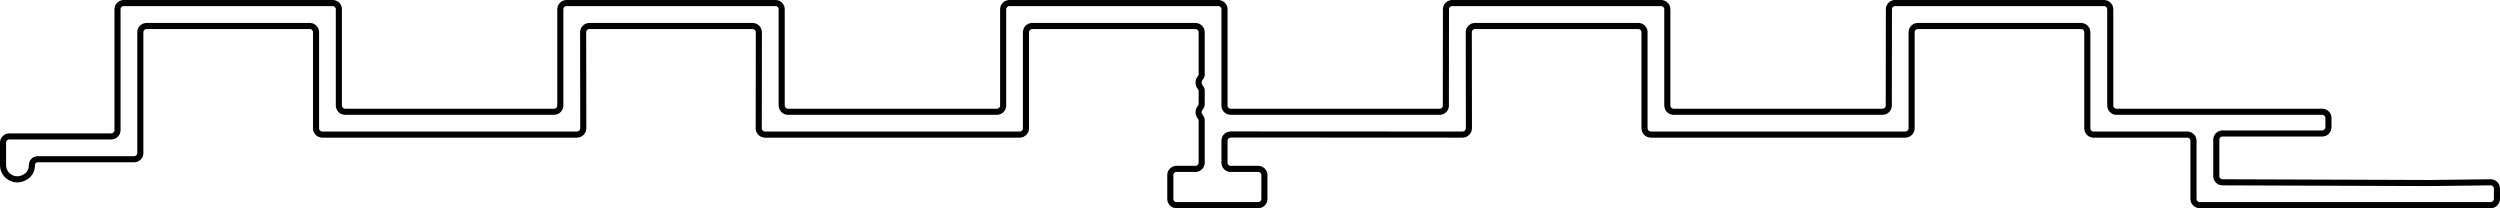 <svg id="Capa_2" data-name="Capa 2" xmlns="http://www.w3.org/2000/svg" viewBox="0 0 20.488 1.706"><defs><style>.cls-1{fill:none;stroke:#000;stroke-linecap:round;stroke-linejoin:round;stroke-width:0.05px;}</style></defs><g id="POLYLINE"><polygon class="cls-1" points="1.099 1.305 0.31 1.305 0.309 1.305 0.307 1.305 0.305 1.305 0.303 1.305 0.301 1.306 0.299 1.306 0.297 1.307 0.295 1.307 0.293 1.308 0.291 1.309 0.289 1.309 0.287 1.31 0.285 1.312 0.283 1.313 0.281 1.314 0.279 1.315 0.278 1.317 0.276 1.319 0.274 1.32 0.272 1.322 0.271 1.324 0.269 1.326 0.268 1.329 0.267 1.331 0.265 1.334 0.264 1.337 0.264 1.34 0.263 1.343 0.262 1.346 0.262 1.349 0.261 1.353 0.261 1.356 0.261 1.364 0.26 1.371 0.259 1.378 0.258 1.385 0.256 1.391 0.253 1.398 0.251 1.403 0.248 1.409 0.245 1.414 0.241 1.419 0.238 1.424 0.234 1.429 0.23 1.433 0.226 1.437 0.221 1.441 0.217 1.444 0.212 1.447 0.207 1.45 0.202 1.453 0.198 1.456 0.193 1.458 0.188 1.46 0.183 1.462 0.178 1.464 0.173 1.465 0.168 1.466 0.164 1.468 0.159 1.468 0.155 1.469 0.15 1.469 0.146 1.47 0.142 1.47 0.137 1.47 0.133 1.469 0.128 1.469 0.122 1.468 0.117 1.467 0.112 1.466 0.107 1.464 0.102 1.462 0.097 1.46 0.092 1.458 0.087 1.456 0.082 1.453 0.078 1.45 0.073 1.447 0.069 1.444 0.064 1.44 0.06 1.436 0.056 1.432 0.052 1.428 0.048 1.423 0.045 1.419 0.042 1.414 0.039 1.408 0.036 1.403 0.034 1.397 0.031 1.391 0.029 1.385 0.028 1.379 0.027 1.372 0.026 1.365 0.025 1.358 0.025 1.351 0.025 1.169 0.025 1.167 0.025 1.164 0.026 1.162 0.026 1.159 0.027 1.157 0.027 1.154 0.028 1.152 0.029 1.149 0.03 1.147 0.031 1.145 0.032 1.143 0.034 1.141 0.035 1.139 0.037 1.137 0.038 1.135 0.04 1.133 0.042 1.131 0.044 1.13 0.046 1.128 0.048 1.127 0.05 1.125 0.052 1.124 0.054 1.123 0.056 1.122 0.059 1.121 0.061 1.12 0.064 1.12 0.066 1.119 0.069 1.119 0.071 1.118 0.074 1.118 0.076 1.118 0.912 1.118 0.914 1.118 0.917 1.118 0.919 1.117 0.922 1.117 0.924 1.116 0.927 1.116 0.929 1.115 0.932 1.114 0.934 1.113 0.936 1.112 0.938 1.111 0.94 1.109 0.942 1.108 0.944 1.106 0.946 1.105 0.948 1.103 0.95 1.101 0.951 1.099 0.953 1.097 0.954 1.095 0.956 1.093 0.957 1.091 0.958 1.089 0.959 1.087 0.96 1.084 0.961 1.082 0.961 1.079 0.962 1.077 0.962 1.074 0.963 1.072 0.963 1.069 0.963 1.067 0.963 0.076 0.963 0.074 0.963 0.071 0.964 0.069 0.964 0.066 0.965 0.064 0.965 0.061 0.966 0.059 0.967 0.056 0.968 0.054 0.969 0.052 0.971 0.05 0.972 0.048 0.973 0.046 0.975 0.044 0.976 0.042 0.978 0.04 0.98 0.038 0.982 0.037 0.984 0.035 0.986 0.034 0.988 0.032 0.99 0.031 0.992 0.03 0.995 0.029 0.997 0.028 0.999 0.027 1.002 0.027 1.004 0.026 1.007 0.026 1.009 0.025 1.012 0.025 1.015 0.025 2.726 0.025 2.728 0.025 2.731 0.025 2.734 0.026 2.736 0.026 2.739 0.027 2.741 0.027 2.744 0.028 2.746 0.029 2.748 0.03 2.75 0.031 2.752 0.032 2.755 0.034 2.757 0.035 2.759 0.037 2.76 0.038 2.762 0.04 2.764 0.042 2.766 0.044 2.767 0.046 2.768 0.048 2.77 0.05 2.771 0.052 2.772 0.054 2.773 0.056 2.774 0.059 2.775 0.061 2.776 0.064 2.776 0.066 2.777 0.069 2.777 0.071 2.777 0.074 2.777 0.076 2.777 0.864 2.777 0.867 2.778 0.87 2.778 0.872 2.778 0.875 2.779 0.877 2.78 0.88 2.78 0.882 2.781 0.884 2.782 0.887 2.784 0.889 2.785 0.891 2.786 0.893 2.788 0.895 2.789 0.897 2.791 0.899 2.792 0.901 2.794 0.902 2.796 0.904 2.798 0.906 2.8 0.907 2.802 0.908 2.804 0.91 2.806 0.911 2.809 0.912 2.811 0.913 2.813 0.913 2.816 0.914 2.818 0.915 2.821 0.915 2.823 0.916 2.826 0.916 2.829 0.916 4.54 0.916 4.543 0.916 4.545 0.916 4.548 0.915 4.55 0.915 4.553 0.914 4.555 0.913 4.558 0.913 4.56 0.912 4.562 0.911 4.565 0.91 4.567 0.908 4.569 0.907 4.571 0.906 4.573 0.904 4.575 0.902 4.576 0.901 4.578 0.899 4.58 0.897 4.581 0.895 4.583 0.893 4.584 0.891 4.585 0.889 4.586 0.887 4.587 0.884 4.588 0.882 4.589 0.88 4.59 0.877 4.59 0.875 4.591 0.872 4.591 0.87 4.591 0.867 4.592 0.864 4.592 0.076 4.592 0.074 4.592 0.071 4.593 0.069 4.593 0.066 4.594 0.064 4.594 0.061 4.595 0.059 4.596 0.056 4.597 0.054 4.598 0.052 4.6 0.05 4.601 0.048 4.602 0.046 4.604 0.044 4.605 0.042 4.607 0.04 4.609 0.038 4.611 0.037 4.613 0.035 4.615 0.034 4.617 0.032 4.619 0.031 4.621 0.03 4.623 0.029 4.626 0.028 4.628 0.027 4.631 0.027 4.633 0.026 4.636 0.026 4.638 0.025 4.641 0.025 4.643 0.025 6.355 0.025 6.357 0.025 6.36 0.025 6.363 0.026 6.365 0.026 6.368 0.027 6.37 0.027 6.372 0.028 6.375 0.029 6.377 0.03 6.379 0.031 6.381 0.032 6.384 0.034 6.386 0.035 6.388 0.037 6.389 0.038 6.391 0.04 6.393 0.042 6.394 0.044 6.396 0.046 6.397 0.048 6.399 0.05 6.4 0.052 6.401 0.054 6.402 0.056 6.403 0.059 6.404 0.061 6.405 0.064 6.405 0.066 6.406 0.069 6.406 0.071 6.406 0.074 6.406 0.076 6.406 0.864 6.406 0.867 6.407 0.87 6.407 0.872 6.407 0.875 6.408 0.877 6.409 0.88 6.409 0.882 6.41 0.884 6.411 0.887 6.413 0.889 6.414 0.891 6.415 0.893 6.417 0.895 6.418 0.897 6.42 0.899 6.421 0.901 6.423 0.902 6.425 0.904 6.427 0.906 6.429 0.907 6.431 0.908 6.433 0.91 6.435 0.911 6.438 0.912 6.44 0.913 6.442 0.913 6.445 0.914 6.447 0.915 6.45 0.915 6.452 0.916 6.455 0.916 6.458 0.916 8.169 0.916 8.172 0.916 8.175 0.916 8.177 0.915 8.18 0.915 8.182 0.914 8.185 0.913 8.187 0.913 8.189 0.912 8.192 0.911 8.194 0.91 8.196 0.908 8.198 0.907 8.2 0.906 8.202 0.904 8.204 0.902 8.206 0.901 8.207 0.899 8.209 0.897 8.211 0.895 8.212 0.893 8.213 0.891 8.215 0.889 8.216 0.887 8.217 0.884 8.218 0.882 8.219 0.88 8.219 0.877 8.22 0.875 8.22 0.872 8.221 0.87 8.221 0.867 8.221 0.864 8.221 0.076 8.221 0.074 8.221 0.071 8.222 0.069 8.222 0.066 8.223 0.064 8.223 0.061 8.224 0.059 8.225 0.056 8.226 0.054 8.227 0.052 8.229 0.05 8.23 0.048 8.231 0.046 8.233 0.044 8.234 0.042 8.236 0.04 8.238 0.038 8.24 0.037 8.242 0.035 8.244 0.034 8.246 0.032 8.248 0.031 8.25 0.03 8.252 0.029 8.255 0.028 8.257 0.027 8.26 0.027 8.262 0.026 8.265 0.026 8.267 0.025 8.27 0.025 8.272 0.025 9.984 0.025 9.986 0.025 9.989 0.025 9.992 0.026 9.994 0.026 9.997 0.027 9.999 0.027 10.001 0.028 10.004 0.029 10.006 0.03 10.008 0.031 10.01 0.032 10.013 0.034 10.015 0.035 10.016 0.037 10.018 0.038 10.02 0.04 10.022 0.042 10.023 0.044 10.025 0.046 10.026 0.048 10.028 0.05 10.029 0.052 10.03 0.054 10.031 0.056 10.032 0.059 10.033 0.061 10.034 0.064 10.034 0.066 10.035 0.069 10.035 0.071 10.035 0.074 10.035 0.076 10.035 0.864 10.035 0.867 10.035 0.87 10.035 0.872 10.036 0.875 10.036 0.877 10.037 0.88 10.038 0.882 10.039 0.884 10.04 0.887 10.041 0.889 10.042 0.891 10.043 0.893 10.045 0.895 10.046 0.897 10.048 0.899 10.05 0.901 10.051 0.902 10.053 0.904 10.055 0.906 10.057 0.907 10.059 0.908 10.062 0.91 10.064 0.911 10.066 0.912 10.068 0.913 10.071 0.913 10.073 0.914 10.076 0.915 10.078 0.915 10.081 0.916 10.083 0.916 10.086 0.916 11.798 0.916 11.801 0.916 11.803 0.916 11.806 0.915 11.808 0.915 11.811 0.914 11.813 0.913 11.816 0.913 11.818 0.912 11.82 0.911 11.823 0.91 11.825 0.908 11.827 0.907 11.829 0.906 11.831 0.904 11.833 0.902 11.834 0.901 11.836 0.899 11.838 0.897 11.839 0.895 11.841 0.893 11.842 0.891 11.843 0.889 11.844 0.887 11.845 0.884 11.846 0.882 11.847 0.88 11.848 0.877 11.848 0.875 11.849 0.872 11.849 0.87 11.849 0.867 11.849 0.864 11.85 0.076 11.85 0.074 11.85 0.071 11.851 0.069 11.851 0.066 11.852 0.064 11.852 0.061 11.853 0.059 11.854 0.056 11.855 0.054 11.856 0.052 11.857 0.05 11.859 0.048 11.86 0.046 11.862 0.044 11.863 0.042 11.865 0.04 11.867 0.038 11.869 0.037 11.871 0.035 11.873 0.034 11.875 0.032 11.877 0.031 11.879 0.03 11.881 0.029 11.884 0.028 11.886 0.027 11.889 0.027 11.891 0.026 11.894 0.026 11.896 0.025 11.899 0.025 11.901 0.025 13.613 0.025 13.615 0.025 13.618 0.025 13.621 0.026 13.623 0.026 13.626 0.027 13.628 0.027 13.63 0.028 13.633 0.029 13.635 0.03 13.637 0.031 13.639 0.032 13.642 0.034 13.644 0.035 13.645 0.037 13.647 0.038 13.649 0.04 13.651 0.042 13.652 0.044 13.654 0.046 13.655 0.048 13.657 0.05 13.658 0.052 13.659 0.054 13.66 0.056 13.661 0.059 13.662 0.061 13.663 0.064 13.663 0.066 13.664 0.069 13.664 0.071 13.664 0.074 13.664 0.076 13.664 0.864 13.664 0.867 13.664 0.87 13.665 0.872 13.665 0.875 13.666 0.877 13.667 0.88 13.667 0.882 13.668 0.884 13.669 0.887 13.67 0.889 13.672 0.891 13.673 0.893 13.674 0.895 13.676 0.897 13.678 0.899 13.679 0.901 13.681 0.902 13.683 0.904 13.685 0.906 13.687 0.907 13.689 0.908 13.691 0.91 13.693 0.911 13.696 0.912 13.698 0.913 13.7 0.913 13.703 0.914 13.705 0.915 13.708 0.915 13.71 0.916 13.713 0.916 13.716 0.916 15.428 0.916 15.43 0.916 15.433 0.916 15.435 0.915 15.438 0.915 15.44 0.914 15.443 0.913 15.445 0.913 15.448 0.912 15.45 0.911 15.452 0.91 15.454 0.908 15.456 0.907 15.458 0.906 15.46 0.904 15.462 0.902 15.464 0.901 15.466 0.899 15.467 0.897 15.469 0.895 15.47 0.893 15.472 0.891 15.473 0.889 15.474 0.887 15.475 0.884 15.476 0.882 15.477 0.88 15.477 0.877 15.478 0.875 15.478 0.872 15.479 0.87 15.479 0.867 15.479 0.864 15.48 0.076 15.48 0.074 15.48 0.071 15.48 0.069 15.481 0.066 15.481 0.064 15.482 0.061 15.483 0.059 15.484 0.056 15.485 0.054 15.486 0.052 15.487 0.05 15.488 0.048 15.49 0.046 15.491 0.044 15.493 0.042 15.495 0.04 15.497 0.038 15.498 0.037 15.5 0.035 15.502 0.034 15.504 0.032 15.507 0.031 15.509 0.03 15.511 0.029 15.513 0.028 15.516 0.027 15.518 0.027 15.521 0.026 15.523 0.026 15.526 0.025 15.528 0.025 15.531 0.025 17.242 0.025 17.245 0.025 17.248 0.025 17.25 0.026 17.253 0.026 17.255 0.027 17.258 0.027 17.26 0.028 17.262 0.029 17.265 0.03 17.267 0.031 17.269 0.032 17.271 0.034 17.273 0.035 17.275 0.037 17.277 0.038 17.279 0.04 17.28 0.042 17.282 0.044 17.284 0.046 17.285 0.048 17.286 0.05 17.288 0.052 17.289 0.054 17.29 0.056 17.291 0.059 17.291 0.061 17.292 0.064 17.293 0.066 17.293 0.069 17.294 0.071 17.294 0.074 17.294 0.076 17.294 0.864 17.294 0.867 17.294 0.87 17.295 0.872 17.295 0.875 17.296 0.877 17.296 0.88 17.297 0.882 17.298 0.884 17.299 0.887 17.3 0.889 17.301 0.891 17.303 0.893 17.304 0.895 17.306 0.897 17.307 0.899 17.309 0.901 17.311 0.902 17.313 0.904 17.315 0.906 17.317 0.907 17.319 0.908 17.321 0.91 17.323 0.911 17.325 0.912 17.328 0.913 17.33 0.913 17.332 0.914 17.335 0.915 17.337 0.915 17.34 0.916 17.343 0.916 17.345 0.916 19.03 0.916 19.033 0.916 19.036 0.916 19.038 0.916 19.041 0.917 19.043 0.917 19.046 0.918 19.048 0.919 19.05 0.92 19.053 0.921 19.055 0.922 19.057 0.923 19.059 0.924 19.061 0.926 19.063 0.927 19.065 0.929 19.067 0.931 19.068 0.933 19.07 0.934 19.072 0.936 19.073 0.938 19.074 0.94 19.076 0.943 19.077 0.945 19.078 0.947 19.079 0.949 19.079 0.952 19.08 0.954 19.081 0.957 19.081 0.959 19.082 0.962 19.082 0.964 19.082 0.967 19.082 1.042 19.082 1.045 19.082 1.048 19.081 1.05 19.081 1.053 19.08 1.055 19.079 1.058 19.079 1.06 19.078 1.062 19.077 1.065 19.076 1.067 19.074 1.069 19.073 1.071 19.072 1.073 19.07 1.075 19.068 1.077 19.067 1.079 19.065 1.08 19.063 1.082 19.061 1.084 19.059 1.085 19.057 1.086 19.055 1.088 19.053 1.089 19.05 1.09 19.048 1.091 19.046 1.091 19.043 1.092 19.041 1.093 19.038 1.093 19.036 1.093 19.033 1.094 19.03 1.094 18.214 1.094 18.212 1.094 18.209 1.094 18.207 1.094 18.204 1.095 18.202 1.095 18.199 1.096 18.197 1.097 18.194 1.098 18.192 1.099 18.19 1.1 18.188 1.101 18.186 1.103 18.184 1.104 18.182 1.105 18.18 1.107 18.178 1.109 18.176 1.111 18.175 1.112 18.173 1.114 18.172 1.116 18.17 1.118 18.169 1.121 18.168 1.123 18.167 1.125 18.166 1.127 18.165 1.13 18.165 1.132 18.164 1.135 18.164 1.137 18.163 1.14 18.163 1.142 18.163 1.145 18.163 1.443 18.163 1.445 18.163 1.448 18.163 1.451 18.164 1.453 18.164 1.456 18.165 1.458 18.166 1.461 18.167 1.463 18.168 1.465 18.169 1.467 18.17 1.469 18.172 1.472 18.173 1.474 18.175 1.476 18.176 1.477 18.178 1.479 18.18 1.481 18.182 1.483 18.184 1.484 18.186 1.485 18.188 1.487 18.19 1.488 18.192 1.489 18.194 1.49 18.197 1.491 18.199 1.492 18.201 1.493 18.204 1.493 18.206 1.494 18.209 1.494 18.212 1.494 18.214 1.494 19.91 1.5 20.411 1.494 20.414 1.494 20.417 1.494 20.419 1.495 20.422 1.495 20.424 1.496 20.427 1.496 20.429 1.497 20.431 1.498 20.434 1.499 20.436 1.5 20.438 1.502 20.44 1.503 20.442 1.504 20.444 1.506 20.446 1.508 20.448 1.509 20.449 1.511 20.451 1.513 20.453 1.515 20.454 1.517 20.455 1.519 20.457 1.521 20.458 1.523 20.459 1.526 20.46 1.528 20.461 1.53 20.461 1.533 20.462 1.535 20.462 1.538 20.463 1.54 20.463 1.543 20.463 1.546 20.463 1.63 20.463 1.632 20.462 1.635 20.462 1.638 20.462 1.64 20.461 1.643 20.46 1.645 20.46 1.647 20.459 1.65 20.458 1.652 20.456 1.654 20.455 1.656 20.454 1.658 20.452 1.66 20.451 1.662 20.449 1.664 20.448 1.666 20.446 1.668 20.444 1.669 20.442 1.671 20.44 1.672 20.438 1.674 20.436 1.675 20.433 1.676 20.431 1.677 20.429 1.678 20.426 1.679 20.424 1.679 20.422 1.68 20.419 1.681 20.416 1.681 20.414 1.681 20.411 1.681 18.027 1.681 18.025 1.681 18.022 1.681 18.02 1.681 18.017 1.68 18.015 1.68 18.012 1.679 18.01 1.678 18.007 1.677 18.005 1.676 18.003 1.675 18.001 1.674 17.999 1.672 17.997 1.671 17.995 1.669 17.993 1.668 17.991 1.666 17.989 1.664 17.988 1.662 17.986 1.66 17.985 1.658 17.983 1.656 17.982 1.654 17.981 1.652 17.98 1.65 17.979 1.647 17.978 1.645 17.978 1.643 17.977 1.64 17.977 1.638 17.976 1.635 17.976 1.632 17.976 1.63 17.976 1.154 17.976 1.151 17.976 1.149 17.975 1.146 17.975 1.144 17.974 1.141 17.974 1.139 17.973 1.136 17.972 1.134 17.971 1.132 17.97 1.13 17.969 1.127 17.967 1.125 17.966 1.123 17.964 1.121 17.963 1.12 17.961 1.118 17.959 1.116 17.957 1.114 17.955 1.113 17.953 1.111 17.951 1.11 17.949 1.109 17.947 1.108 17.945 1.107 17.942 1.106 17.94 1.105 17.938 1.104 17.935 1.104 17.932 1.103 17.93 1.103 17.927 1.103 17.925 1.103 17.158 1.103 17.155 1.103 17.153 1.103 17.15 1.103 17.147 1.102 17.145 1.102 17.143 1.101 17.14 1.1 17.138 1.099 17.136 1.098 17.133 1.097 17.131 1.096 17.129 1.095 17.127 1.093 17.125 1.092 17.123 1.09 17.121 1.088 17.12 1.086 17.118 1.085 17.117 1.083 17.115 1.081 17.114 1.079 17.113 1.076 17.111 1.074 17.11 1.072 17.11 1.07 17.109 1.067 17.108 1.065 17.107 1.062 17.107 1.06 17.107 1.057 17.106 1.055 17.106 1.052 17.106 0.265 17.106 0.262 17.105 0.259 17.105 0.257 17.105 0.254 17.104 0.252 17.103 0.249 17.103 0.247 17.102 0.245 17.101 0.242 17.1 0.24 17.098 0.238 17.097 0.236 17.095 0.234 17.094 0.232 17.092 0.23 17.091 0.228 17.089 0.226 17.087 0.225 17.085 0.223 17.083 0.222 17.081 0.221 17.079 0.219 17.077 0.218 17.074 0.217 17.072 0.216 17.07 0.215 17.067 0.215 17.065 0.214 17.062 0.214 17.06 0.213 17.057 0.213 17.054 0.213 15.717 0.213 15.715 0.213 15.712 0.213 15.71 0.214 15.707 0.214 15.705 0.215 15.702 0.215 15.7 0.216 15.697 0.217 15.695 0.218 15.693 0.219 15.691 0.221 15.689 0.222 15.687 0.223 15.685 0.225 15.683 0.226 15.681 0.228 15.679 0.23 15.678 0.232 15.676 0.234 15.675 0.236 15.673 0.238 15.672 0.24 15.671 0.242 15.67 0.245 15.669 0.247 15.668 0.249 15.668 0.252 15.667 0.254 15.667 0.257 15.666 0.259 15.666 0.262 15.666 0.265 15.666 1.051 15.666 1.054 15.666 1.056 15.665 1.059 15.665 1.062 15.664 1.064 15.664 1.066 15.663 1.069 15.662 1.071 15.661 1.073 15.66 1.076 15.658 1.078 15.657 1.08 15.656 1.082 15.654 1.084 15.653 1.086 15.651 1.088 15.649 1.089 15.647 1.091 15.645 1.092 15.643 1.094 15.641 1.095 15.639 1.096 15.637 1.098 15.634 1.099 15.632 1.099 15.63 1.1 15.627 1.101 15.625 1.102 15.622 1.102 15.62 1.102 15.617 1.103 15.614 1.103 13.529 1.103 13.526 1.103 13.524 1.102 13.521 1.102 13.518 1.102 13.516 1.101 13.514 1.1 13.511 1.1 13.509 1.099 13.507 1.098 13.504 1.096 13.502 1.095 13.5 1.094 13.498 1.092 13.496 1.091 13.494 1.089 13.492 1.088 13.491 1.086 13.489 1.084 13.488 1.082 13.486 1.08 13.485 1.078 13.484 1.076 13.483 1.074 13.481 1.071 13.481 1.069 13.48 1.067 13.479 1.064 13.478 1.062 13.478 1.059 13.478 1.057 13.478 1.054 13.477 1.051 13.477 0.265 13.477 0.262 13.477 0.259 13.477 0.257 13.476 0.254 13.476 0.252 13.475 0.249 13.474 0.247 13.473 0.245 13.472 0.242 13.471 0.24 13.47 0.238 13.469 0.236 13.467 0.234 13.466 0.232 13.464 0.23 13.462 0.228 13.461 0.226 13.459 0.225 13.457 0.223 13.455 0.222 13.453 0.221 13.45 0.219 13.448 0.218 13.446 0.217 13.444 0.216 13.441 0.215 13.439 0.215 13.436 0.214 13.434 0.214 13.431 0.213 13.429 0.213 13.426 0.213 12.088 0.213 12.086 0.213 12.083 0.213 12.081 0.214 12.078 0.214 12.076 0.215 12.073 0.215 12.071 0.216 12.068 0.217 12.066 0.218 12.064 0.219 12.062 0.221 12.06 0.222 12.058 0.223 12.056 0.225 12.054 0.226 12.052 0.228 12.05 0.23 12.049 0.232 12.047 0.234 12.046 0.236 12.044 0.238 12.043 0.24 12.042 0.242 12.041 0.245 12.04 0.247 12.039 0.249 12.039 0.252 12.038 0.254 12.038 0.257 12.037 0.259 12.037 0.262 12.037 0.265 12.038 1.051 12.037 1.054 12.037 1.056 12.037 1.059 12.036 1.062 12.036 1.064 12.035 1.067 12.034 1.069 12.034 1.071 12.032 1.074 12.031 1.076 12.03 1.078 12.029 1.08 12.027 1.082 12.026 1.084 12.024 1.086 12.022 1.088 12.021 1.089 12.019 1.091 12.017 1.092 12.015 1.094 12.013 1.095 12.011 1.096 12.008 1.098 12.006 1.099 12.004 1.1 12.001 1.1 11.999 1.101 11.997 1.102 11.994 1.102 11.991 1.102 11.989 1.103 11.986 1.103 10.086 1.102 10.083 1.103 10.081 1.103 10.078 1.103 10.076 1.104 10.073 1.104 10.071 1.105 10.068 1.106 10.066 1.107 10.064 1.108 10.062 1.109 10.059 1.11 10.057 1.111 10.055 1.113 10.053 1.114 10.051 1.116 10.05 1.118 10.048 1.119 10.046 1.121 10.045 1.123 10.043 1.125 10.042 1.127 10.041 1.129 10.04 1.132 10.039 1.134 10.038 1.136 10.037 1.139 10.036 1.141 10.036 1.144 10.035 1.146 10.035 1.149 10.035 1.151 10.035 1.154 10.035 1.333 10.035 1.335 10.035 1.338 10.035 1.341 10.036 1.343 10.036 1.346 10.037 1.348 10.038 1.35 10.039 1.353 10.04 1.355 10.041 1.357 10.042 1.359 10.043 1.361 10.045 1.363 10.046 1.365 10.048 1.367 10.05 1.369 10.051 1.371 10.053 1.372 10.055 1.374 10.057 1.375 10.059 1.377 10.062 1.378 10.064 1.379 10.066 1.38 10.068 1.381 10.071 1.382 10.073 1.383 10.076 1.383 10.078 1.384 10.081 1.384 10.083 1.384 10.086 1.384 10.311 1.384 10.314 1.384 10.316 1.384 10.319 1.385 10.321 1.385 10.324 1.386 10.326 1.386 10.329 1.387 10.331 1.388 10.333 1.389 10.336 1.39 10.338 1.392 10.34 1.393 10.342 1.394 10.344 1.396 10.346 1.398 10.347 1.399 10.349 1.401 10.351 1.403 10.352 1.405 10.354 1.407 10.355 1.409 10.356 1.411 10.357 1.413 10.358 1.416 10.359 1.418 10.36 1.42 10.361 1.423 10.361 1.425 10.362 1.428 10.362 1.43 10.362 1.433 10.362 1.436 10.362 1.63 10.362 1.632 10.362 1.635 10.362 1.638 10.361 1.64 10.361 1.643 10.36 1.645 10.359 1.647 10.358 1.65 10.357 1.652 10.356 1.654 10.355 1.656 10.354 1.658 10.352 1.66 10.351 1.662 10.349 1.664 10.347 1.666 10.346 1.668 10.344 1.669 10.342 1.671 10.34 1.672 10.338 1.674 10.336 1.675 10.333 1.676 10.331 1.677 10.329 1.678 10.326 1.679 10.324 1.679 10.321 1.68 10.319 1.68 10.316 1.681 10.314 1.681 10.311 1.681 9.642 1.681 9.639 1.681 9.637 1.681 9.634 1.68 9.632 1.68 9.629 1.679 9.627 1.679 9.624 1.678 9.622 1.677 9.62 1.676 9.618 1.675 9.615 1.674 9.613 1.672 9.611 1.671 9.609 1.669 9.607 1.668 9.606 1.666 9.604 1.664 9.602 1.662 9.601 1.66 9.599 1.658 9.598 1.656 9.597 1.654 9.596 1.652 9.595 1.65 9.594 1.647 9.593 1.645 9.592 1.643 9.592 1.64 9.591 1.638 9.591 1.635 9.591 1.632 9.591 1.63 9.591 1.436 9.591 1.433 9.591 1.43 9.591 1.428 9.592 1.425 9.592 1.423 9.593 1.42 9.594 1.418 9.595 1.416 9.596 1.413 9.597 1.411 9.598 1.409 9.599 1.407 9.601 1.405 9.602 1.403 9.604 1.401 9.606 1.399 9.607 1.398 9.609 1.396 9.611 1.394 9.613 1.393 9.615 1.392 9.618 1.39 9.62 1.389 9.622 1.388 9.624 1.387 9.627 1.386 9.629 1.386 9.632 1.385 9.634 1.385 9.637 1.384 9.639 1.384 9.642 1.384 9.797 1.384 9.799 1.384 9.802 1.384 9.804 1.384 9.807 1.383 9.809 1.383 9.812 1.382 9.814 1.381 9.817 1.38 9.819 1.379 9.821 1.378 9.823 1.377 9.825 1.375 9.827 1.374 9.829 1.372 9.831 1.371 9.833 1.369 9.835 1.367 9.836 1.365 9.838 1.363 9.839 1.361 9.84 1.359 9.842 1.357 9.843 1.355 9.844 1.353 9.845 1.35 9.846 1.348 9.846 1.346 9.847 1.343 9.847 1.341 9.848 1.338 9.848 1.335 9.848 1.333 9.848 0.984 9.848 0.983 9.848 0.982 9.848 0.981 9.847 0.98 9.847 0.978 9.847 0.976 9.846 0.974 9.845 0.973 9.845 0.971 9.844 0.969 9.842 0.966 9.84 0.962 9.835 0.955 9.831 0.948 9.828 0.944 9.828 0.942 9.827 0.94 9.826 0.938 9.825 0.935 9.824 0.933 9.824 0.931 9.823 0.928 9.823 0.926 9.823 0.923 9.823 0.92 9.823 0.917 9.823 0.914 9.823 0.912 9.824 0.909 9.824 0.907 9.825 0.904 9.826 0.902 9.827 0.9 9.828 0.897 9.828 0.895 9.831 0.891 9.833 0.888 9.835 0.884 9.84 0.877 9.842 0.874 9.844 0.871 9.845 0.869 9.845 0.867 9.846 0.865 9.847 0.863 9.847 0.862 9.847 0.86 9.848 0.859 9.848 0.858 9.848 0.857 9.848 0.856 9.848 0.742 9.848 0.741 9.848 0.74 9.848 0.739 9.847 0.738 9.847 0.736 9.847 0.734 9.846 0.732 9.845 0.73 9.845 0.729 9.844 0.727 9.842 0.724 9.84 0.72 9.835 0.713 9.833 0.71 9.831 0.706 9.828 0.702 9.828 0.7 9.827 0.697 9.826 0.695 9.825 0.693 9.824 0.69 9.824 0.688 9.823 0.685 9.823 0.682 9.823 0.679 9.823 0.676 9.823 0.673 9.823 0.67 9.823 0.668 9.824 0.665 9.824 0.663 9.825 0.66 9.826 0.658 9.827 0.656 9.828 0.654 9.828 0.652 9.831 0.648 9.833 0.644 9.835 0.641 9.84 0.634 9.842 0.631 9.844 0.628 9.845 0.626 9.845 0.625 9.846 0.623 9.847 0.621 9.847 0.619 9.847 0.618 9.847 0.618 9.848 0.617 9.848 0.616 9.848 0.615 9.848 0.614 9.848 0.265 9.848 0.262 9.847 0.259 9.847 0.257 9.847 0.254 9.846 0.252 9.845 0.249 9.845 0.247 9.844 0.245 9.843 0.242 9.842 0.24 9.84 0.238 9.839 0.236 9.838 0.234 9.836 0.232 9.834 0.23 9.833 0.228 9.831 0.226 9.829 0.225 9.827 0.223 9.825 0.222 9.823 0.221 9.821 0.219 9.819 0.218 9.816 0.217 9.814 0.216 9.812 0.215 9.809 0.215 9.807 0.214 9.804 0.214 9.802 0.213 9.799 0.213 9.796 0.213 8.459 0.213 8.457 0.213 8.454 0.213 8.452 0.214 8.449 0.214 8.447 0.215 8.444 0.215 8.442 0.216 8.439 0.217 8.437 0.218 8.435 0.219 8.433 0.221 8.431 0.222 8.429 0.223 8.427 0.225 8.425 0.226 8.423 0.228 8.421 0.23 8.42 0.232 8.418 0.234 8.417 0.236 8.415 0.238 8.414 0.24 8.413 0.242 8.412 0.245 8.411 0.247 8.41 0.249 8.41 0.252 8.409 0.254 8.409 0.257 8.408 0.259 8.408 0.262 8.408 0.265 8.408 1.051 8.408 1.054 8.408 1.057 8.407 1.059 8.407 1.062 8.406 1.064 8.406 1.067 8.405 1.069 8.404 1.071 8.403 1.074 8.402 1.076 8.4 1.078 8.399 1.08 8.398 1.082 8.396 1.084 8.395 1.086 8.393 1.088 8.391 1.089 8.389 1.091 8.387 1.092 8.385 1.094 8.383 1.095 8.381 1.096 8.379 1.098 8.377 1.099 8.374 1.1 8.372 1.1 8.369 1.101 8.367 1.102 8.364 1.102 8.362 1.102 8.359 1.103 8.357 1.103 6.27 1.103 6.267 1.103 6.264 1.102 6.262 1.102 6.259 1.102 6.257 1.101 6.254 1.1 6.252 1.099 6.25 1.099 6.247 1.098 6.245 1.096 6.243 1.095 6.241 1.094 6.239 1.092 6.237 1.091 6.235 1.089 6.233 1.088 6.232 1.086 6.23 1.084 6.228 1.082 6.227 1.08 6.226 1.078 6.224 1.076 6.223 1.073 6.222 1.071 6.221 1.069 6.22 1.066 6.22 1.064 6.219 1.062 6.219 1.059 6.218 1.056 6.218 1.054 6.218 1.051 6.219 0.265 6.219 0.262 6.218 0.259 6.218 0.257 6.218 0.254 6.217 0.252 6.216 0.249 6.216 0.247 6.215 0.245 6.214 0.242 6.213 0.24 6.211 0.238 6.21 0.236 6.209 0.234 6.207 0.232 6.205 0.23 6.204 0.228 6.202 0.226 6.2 0.225 6.198 0.223 6.196 0.222 6.194 0.221 6.192 0.219 6.19 0.218 6.187 0.217 6.185 0.216 6.183 0.215 6.18 0.215 6.178 0.214 6.175 0.214 6.173 0.213 6.17 0.213 6.167 0.213 4.83 0.213 4.828 0.213 4.825 0.213 4.823 0.214 4.82 0.214 4.818 0.215 4.815 0.215 4.813 0.216 4.81 0.217 4.808 0.218 4.806 0.219 4.804 0.221 4.802 0.222 4.8 0.223 4.798 0.225 4.796 0.226 4.794 0.228 4.792 0.23 4.791 0.232 4.789 0.234 4.788 0.236 4.786 0.238 4.785 0.24 4.784 0.242 4.783 0.245 4.782 0.247 4.781 0.249 4.781 0.252 4.78 0.254 4.78 0.257 4.779 0.259 4.779 0.262 4.779 0.265 4.78 1.051 4.78 1.054 4.779 1.057 4.779 1.059 4.779 1.062 4.778 1.064 4.777 1.067 4.776 1.069 4.776 1.071 4.775 1.074 4.773 1.076 4.772 1.078 4.771 1.08 4.769 1.082 4.768 1.084 4.766 1.086 4.765 1.088 4.763 1.089 4.761 1.091 4.759 1.092 4.757 1.094 4.755 1.095 4.753 1.096 4.75 1.098 4.748 1.099 4.746 1.1 4.744 1.1 4.741 1.101 4.739 1.102 4.736 1.102 4.733 1.102 4.731 1.103 4.728 1.103 2.641 1.103 2.639 1.103 2.636 1.102 2.633 1.102 2.631 1.102 2.628 1.101 2.626 1.1 2.624 1.1 2.621 1.099 2.619 1.098 2.617 1.096 2.615 1.095 2.612 1.094 2.61 1.092 2.609 1.091 2.607 1.089 2.605 1.088 2.603 1.086 2.602 1.084 2.6 1.082 2.599 1.08 2.597 1.078 2.596 1.076 2.595 1.074 2.594 1.071 2.593 1.069 2.592 1.067 2.591 1.064 2.591 1.062 2.59 1.059 2.59 1.056 2.59 1.054 2.59 1.051 2.59 0.265 2.59 0.262 2.59 0.259 2.589 0.257 2.589 0.254 2.588 0.252 2.587 0.249 2.587 0.247 2.586 0.245 2.585 0.242 2.584 0.24 2.582 0.238 2.581 0.236 2.58 0.234 2.578 0.232 2.576 0.23 2.575 0.228 2.573 0.226 2.571 0.225 2.569 0.223 2.567 0.222 2.565 0.221 2.563 0.219 2.561 0.218 2.558 0.217 2.556 0.216 2.554 0.215 2.551 0.215 2.549 0.214 2.546 0.214 2.544 0.213 2.541 0.213 2.538 0.213 1.201 0.213 1.199 0.213 1.196 0.213 1.194 0.214 1.191 0.214 1.189 0.215 1.186 0.215 1.184 0.216 1.181 0.217 1.179 0.218 1.177 0.219 1.175 0.221 1.173 0.222 1.171 0.223 1.169 0.225 1.167 0.226 1.165 0.228 1.163 0.23 1.162 0.232 1.16 0.234 1.159 0.236 1.157 0.238 1.156 0.24 1.155 0.242 1.154 0.245 1.153 0.247 1.152 0.249 1.152 0.252 1.151 0.254 1.151 0.257 1.15 0.259 1.15 0.262 1.15 0.265 1.15 1.253 1.15 1.256 1.15 1.259 1.149 1.261 1.149 1.264 1.148 1.266 1.148 1.269 1.147 1.271 1.146 1.273 1.145 1.276 1.144 1.278 1.143 1.28 1.141 1.282 1.14 1.284 1.138 1.286 1.137 1.288 1.135 1.29 1.133 1.291 1.131 1.293 1.129 1.295 1.127 1.296 1.125 1.297 1.123 1.299 1.121 1.3 1.119 1.301 1.116 1.302 1.114 1.303 1.111 1.303 1.109 1.304 1.106 1.304 1.104 1.305 1.101 1.305 1.099 1.305"/></g></svg>